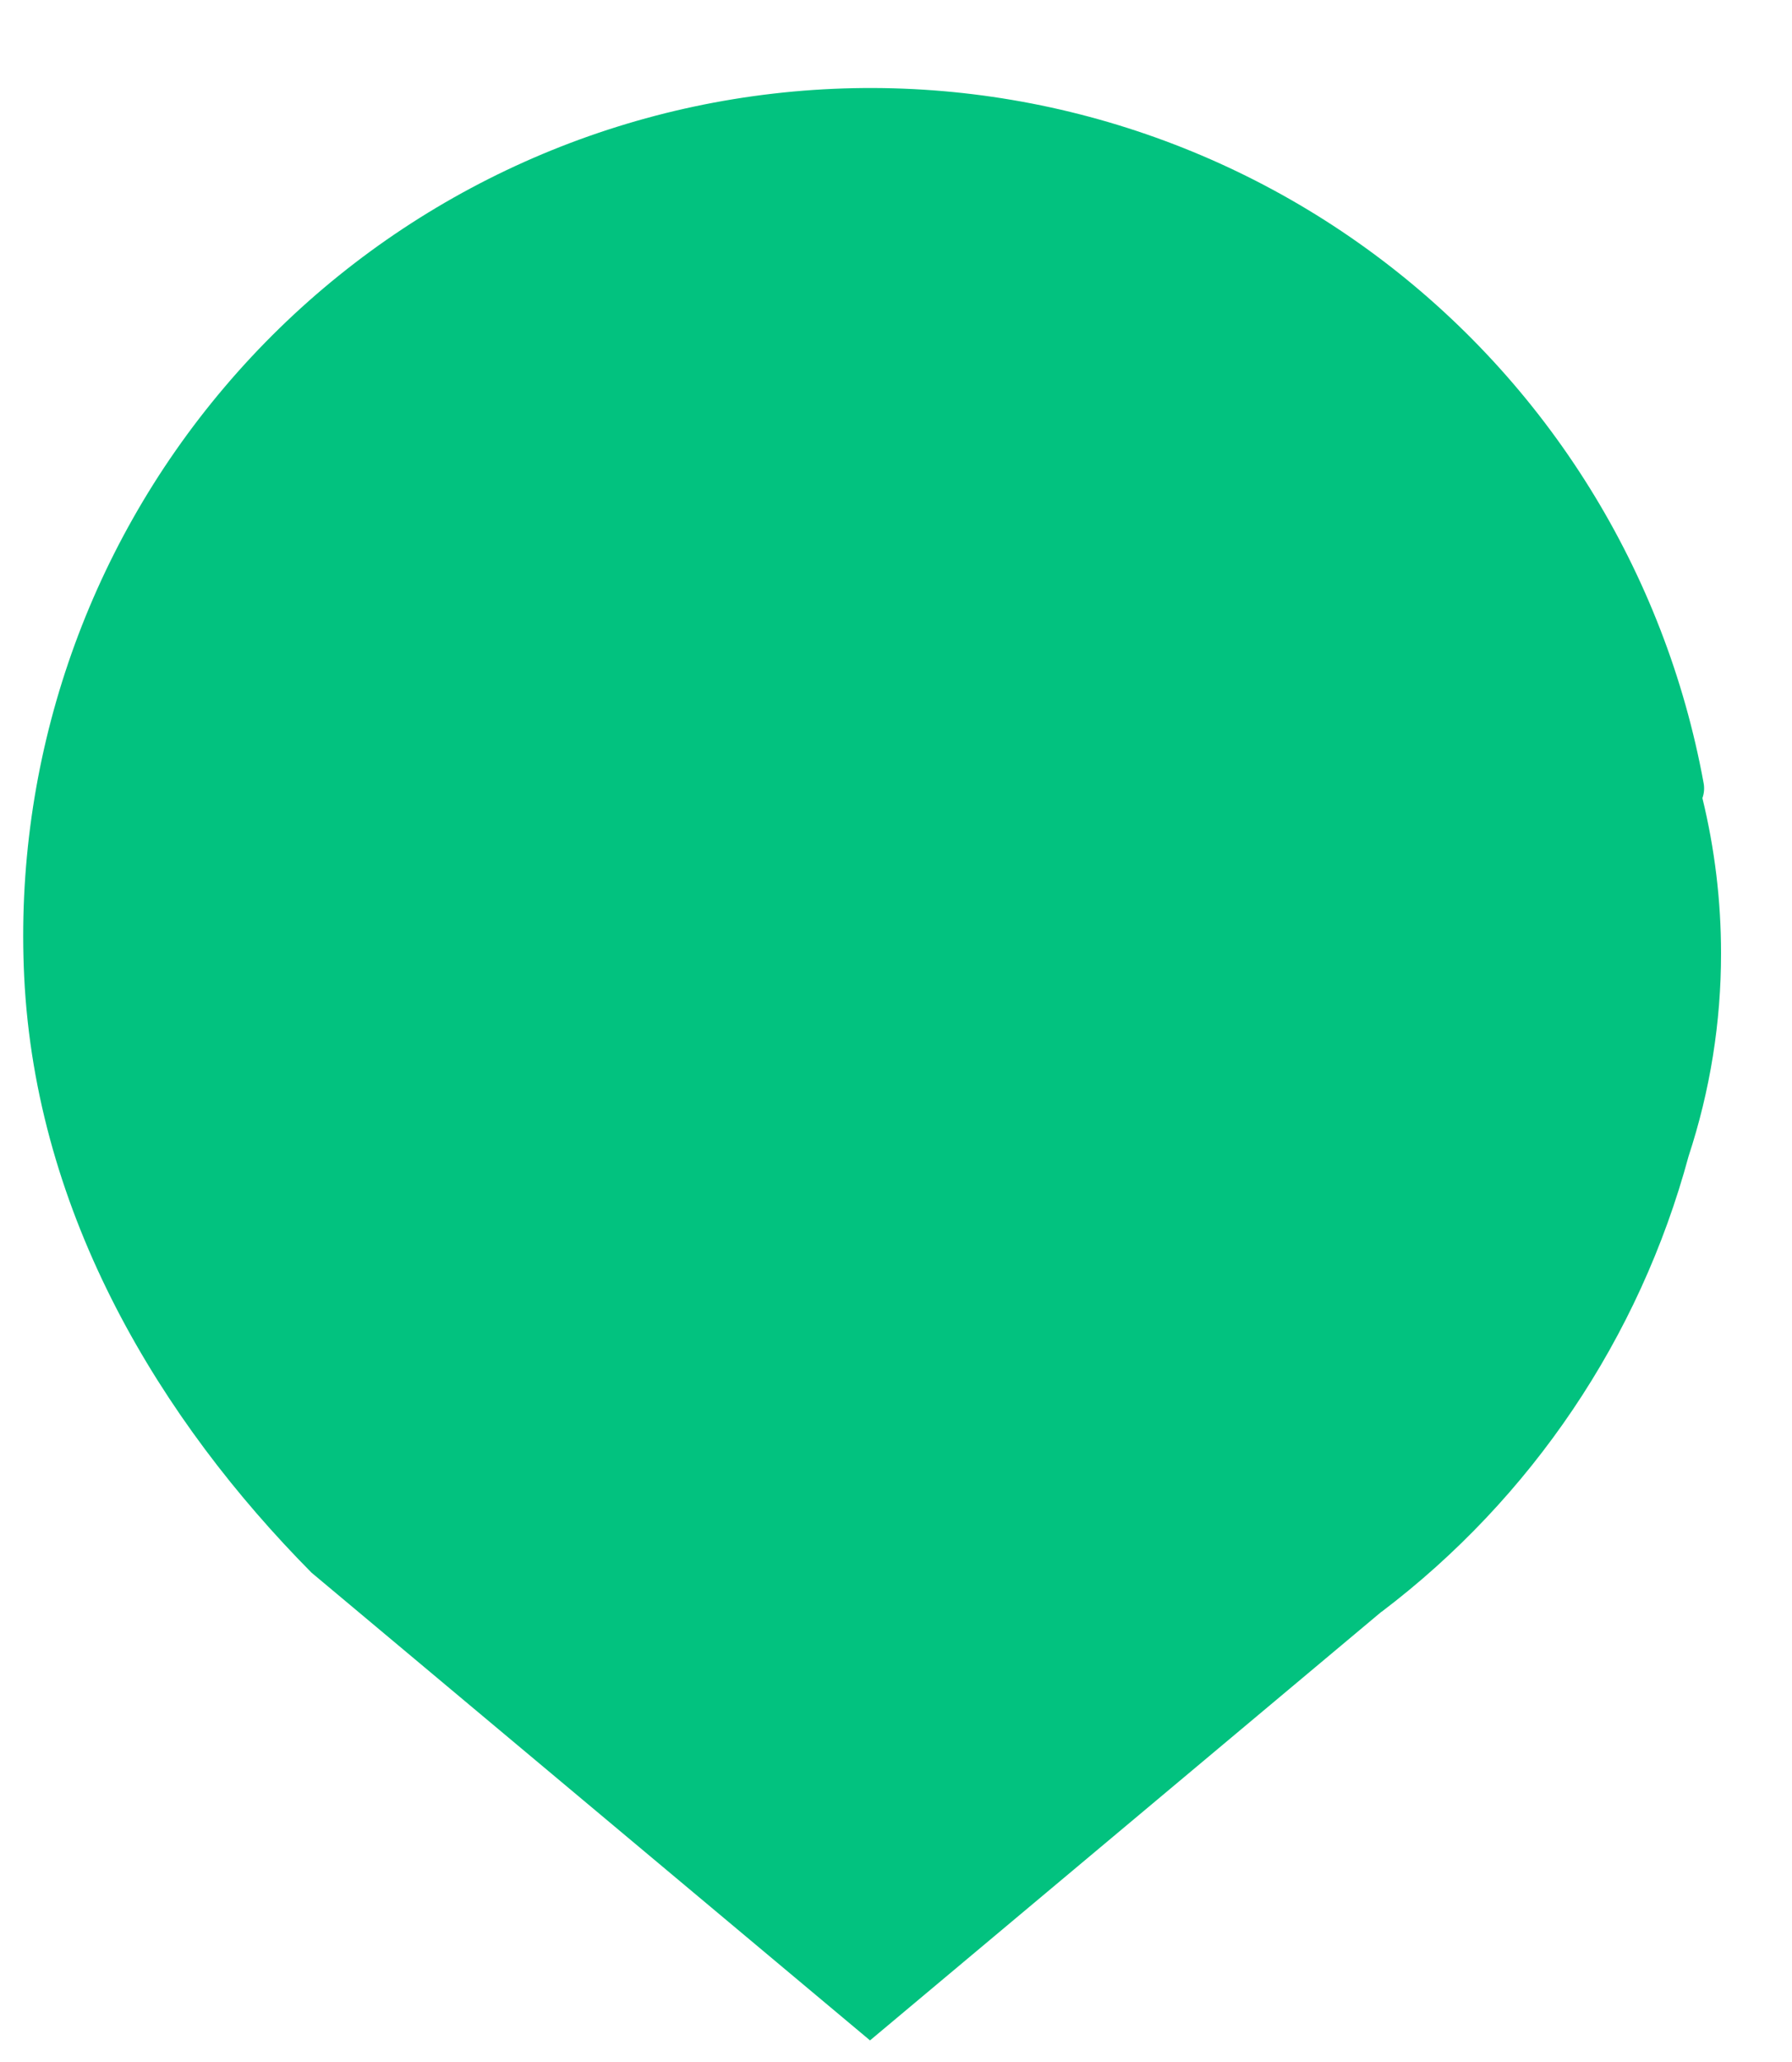 <svg width="20" height="23" viewBox="0 0 20 23" fill="none" xmlns="http://www.w3.org/2000/svg">
<path d="M19.208 10.632C19.209 11.401 19.086 12.166 18.846 12.896C18.298 14.923 17.093 16.71 15.42 17.978H15.418L9.71 22.759L3.477 17.542C1.801 15.851 0.399 13.559 0.27 10.895C0.154 8.498 0.953 6.147 2.506 4.318C4.058 2.488 6.249 1.318 8.632 1.044C11.016 0.769 13.415 1.411 15.343 2.84C17.271 4.269 18.583 6.377 19.014 8.737C19.024 8.793 19.019 8.85 19 8.902C19.138 9.468 19.208 10.049 19.208 10.632L19.208 10.632Z" fill="#02C27F"/>
</svg>
